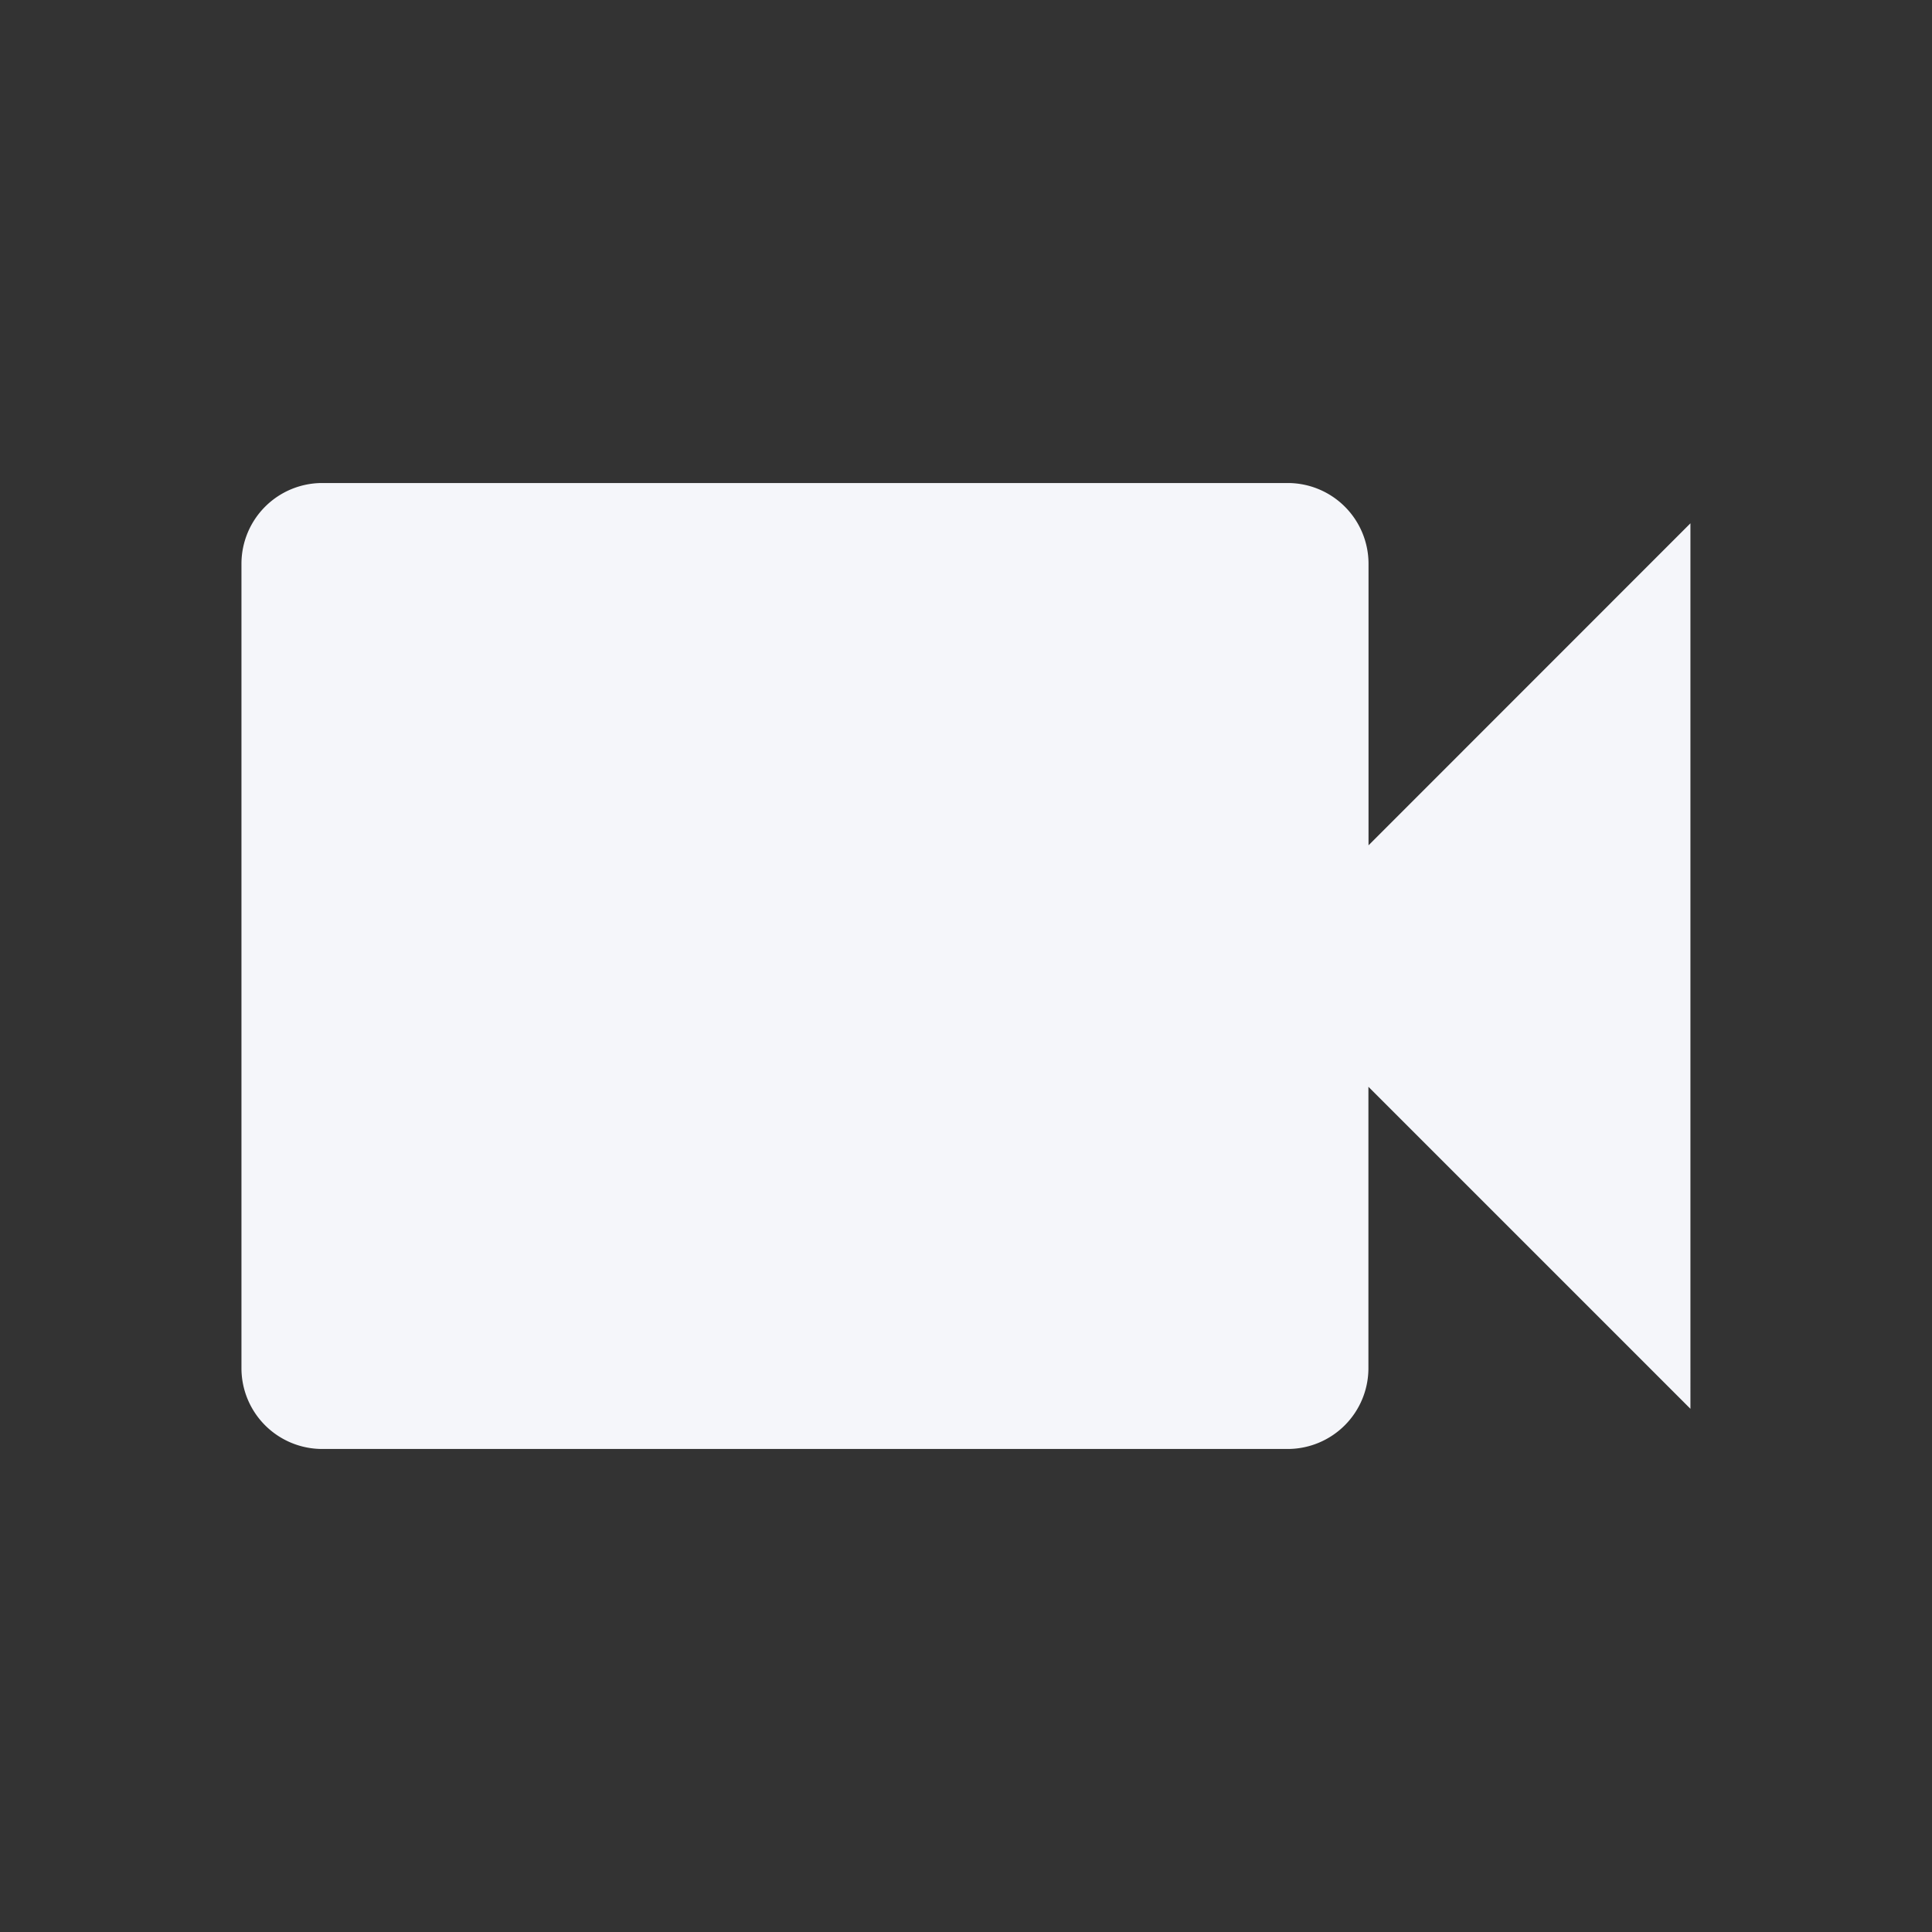 <svg xmlns="http://www.w3.org/2000/svg" width="17.699" height="17.699" viewBox="0 0 17.699 17.699"><rect x="0" y="0" width="17.699" height="17.699" fill="#333333" stroke="none"/><defs><style>.a{fill:none;}.b{fill:#f5f6fa;}</style></defs><path class="a" d="M0,0H17.7V17.7H0Z"/><path class="b" d="M13.325,9.319V6.737A.74.74,0,0,0,12.587,6H3.737A.74.74,0,0,0,3,6.737v7.375a.74.74,0,0,0,.737.737h8.85a.74.74,0,0,0,.737-.737V11.531l2.95,2.95V6.369Z" transform="translate(-0.788 -1.575)"/></svg>